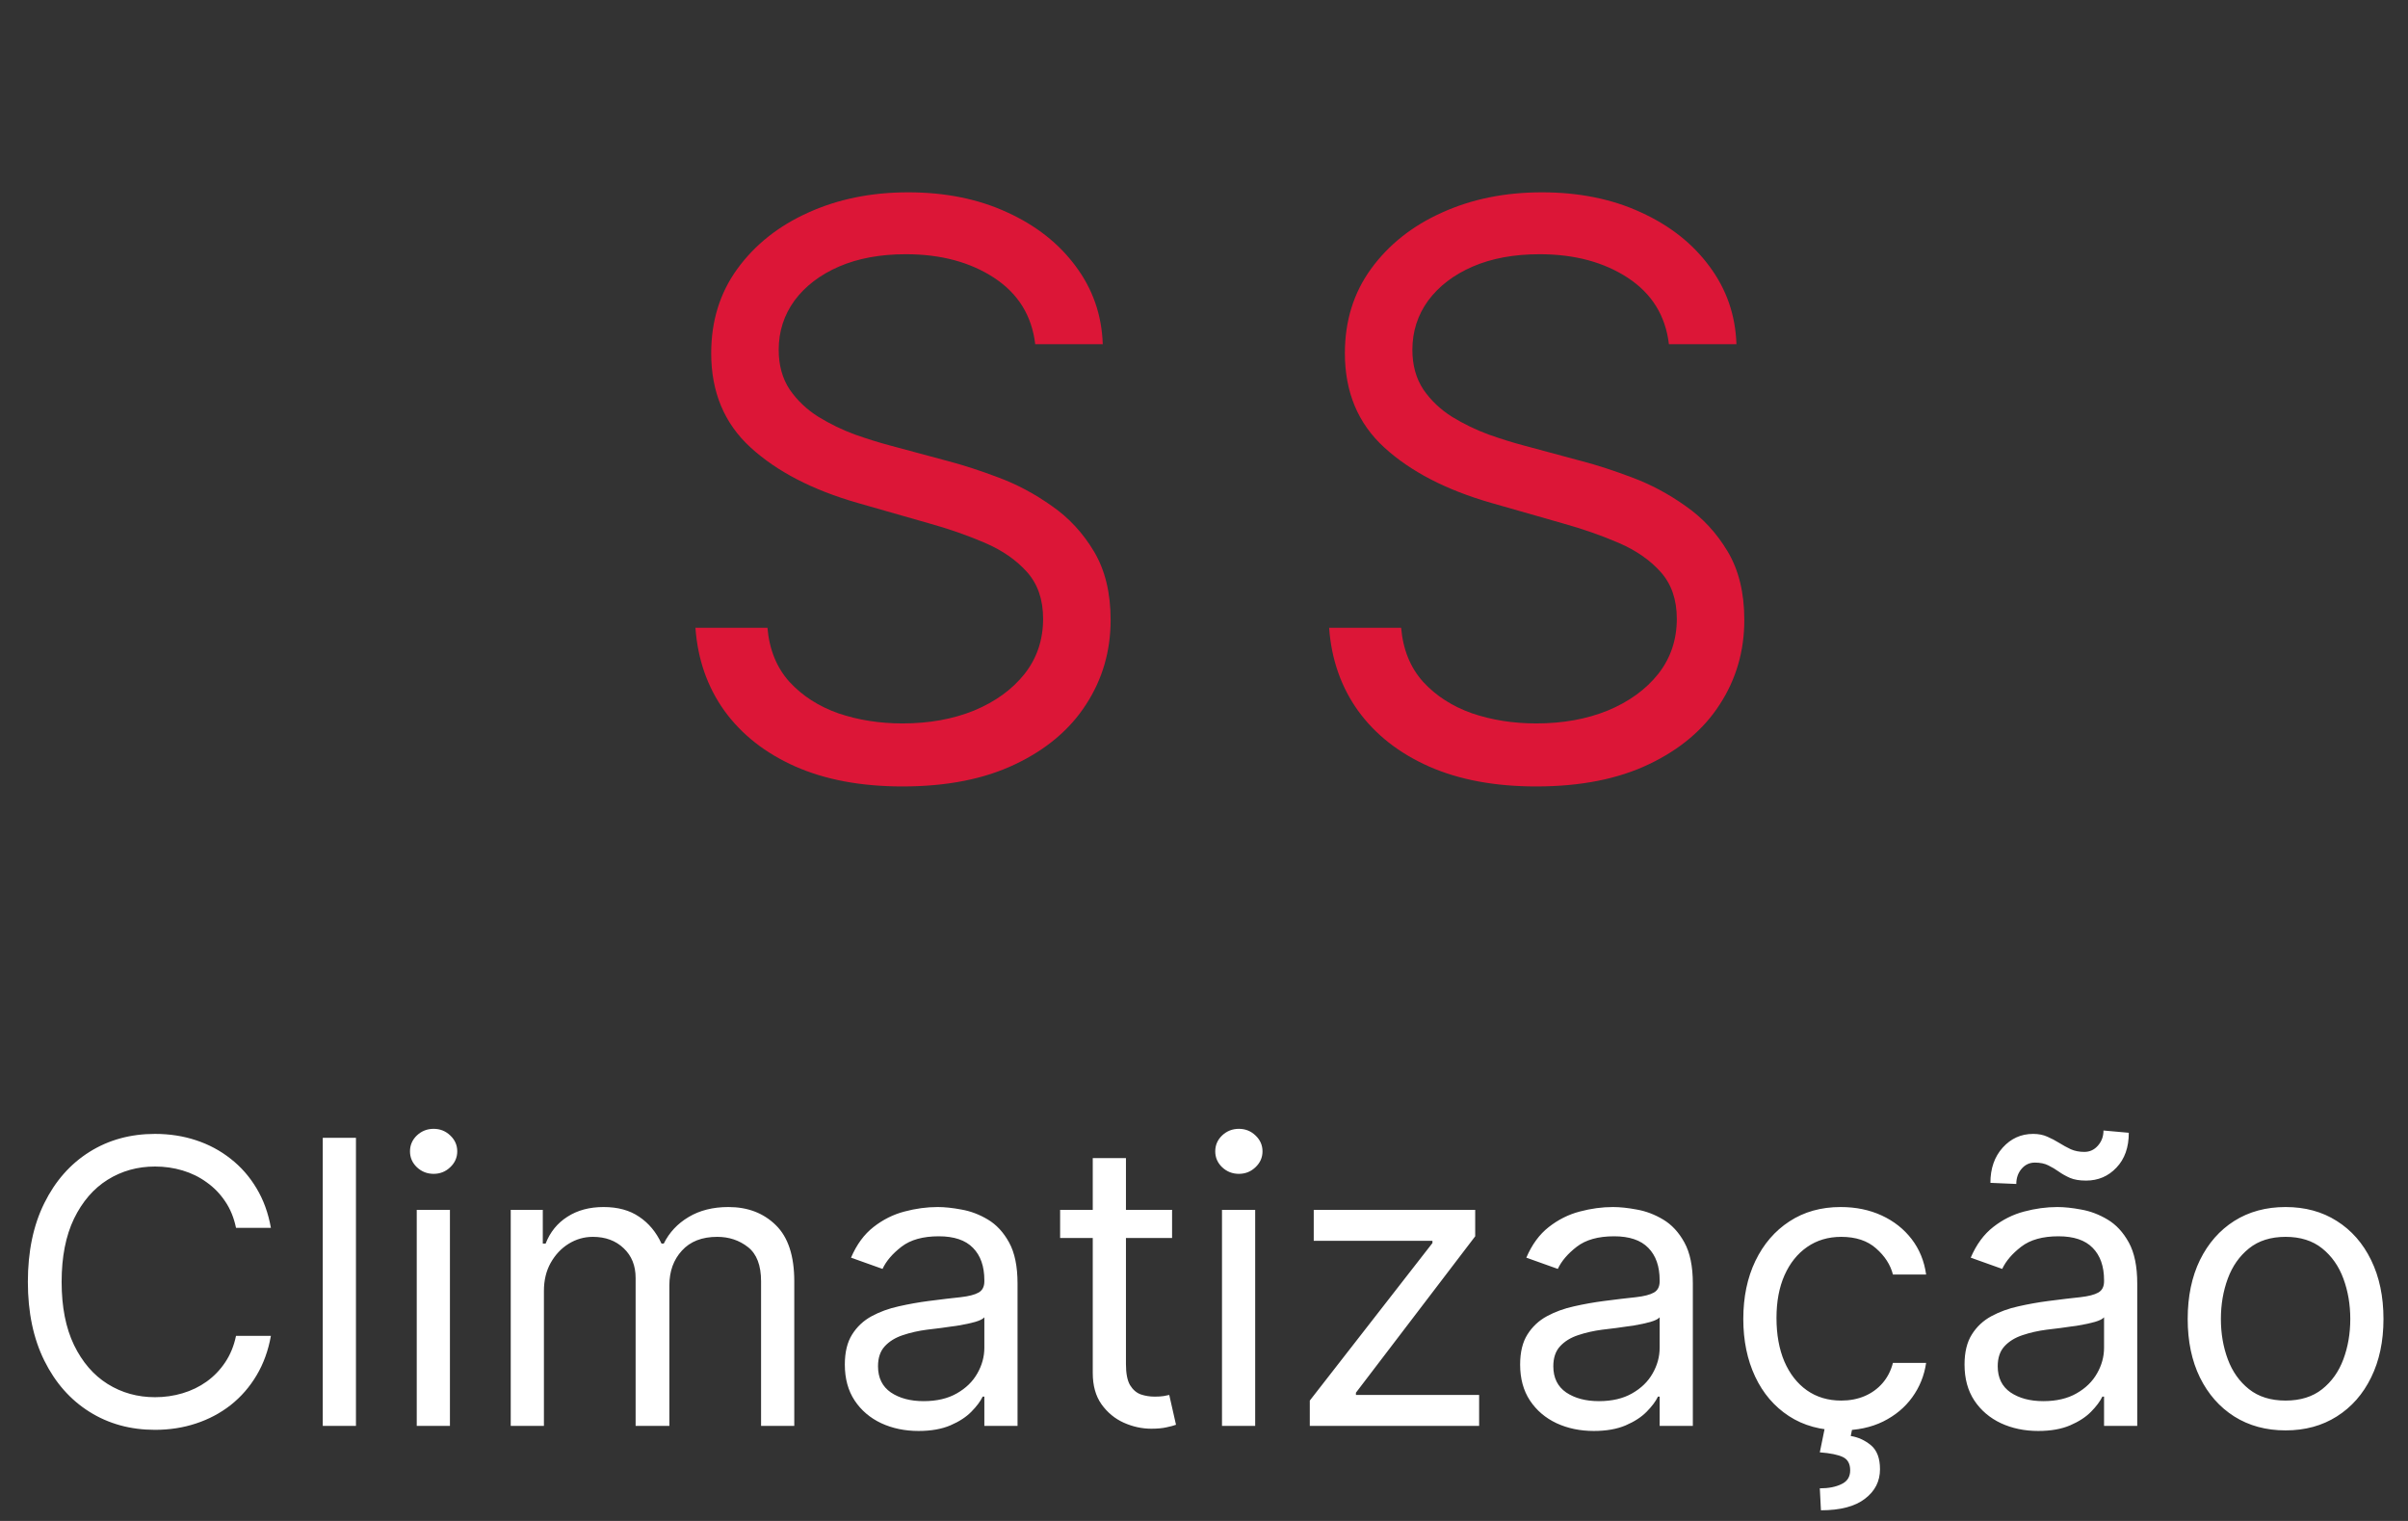 <svg width="152" height="96" viewBox="0 0 152 96" fill="none" xmlns="http://www.w3.org/2000/svg">
<rect x="0" y="0" width="152" height="96" fill="#333333" stroke="none"/>
<path d="M65.347 21.727C65.134 19.928 64.27 18.531 62.755 17.537C61.24 16.543 59.382 16.046 57.18 16.046C55.57 16.046 54.161 16.306 52.954 16.827C51.758 17.348 50.823 18.064 50.148 18.975C49.486 19.887 49.154 20.922 49.154 22.082C49.154 23.053 49.385 23.887 49.847 24.586C50.32 25.273 50.924 25.847 51.658 26.308C52.392 26.758 53.161 27.131 53.966 27.427C54.771 27.711 55.511 27.942 56.185 28.119L59.879 29.114C60.826 29.362 61.879 29.706 63.039 30.143C64.211 30.581 65.33 31.179 66.395 31.937C67.472 32.682 68.36 33.641 69.058 34.813C69.757 35.985 70.106 37.423 70.106 39.128C70.106 41.093 69.591 42.868 68.561 44.455C67.543 46.041 66.052 47.301 64.087 48.236C62.134 49.172 59.76 49.639 56.967 49.639C54.362 49.639 52.108 49.219 50.202 48.379C48.308 47.538 46.816 46.366 45.727 44.863C44.65 43.36 44.041 41.614 43.898 39.625H48.444C48.562 40.998 49.024 42.135 49.829 43.034C50.646 43.922 51.675 44.585 52.918 45.023C54.173 45.449 55.523 45.662 56.967 45.662C58.648 45.662 60.157 45.39 61.494 44.845C62.832 44.289 63.891 43.519 64.673 42.537C65.454 41.543 65.844 40.383 65.844 39.057C65.844 37.849 65.507 36.867 64.832 36.109C64.158 35.352 63.27 34.736 62.169 34.263C61.068 33.789 59.879 33.375 58.6 33.02L54.126 31.741C51.285 30.925 49.036 29.759 47.379 28.244C45.721 26.729 44.893 24.746 44.893 22.296C44.893 20.259 45.443 18.484 46.544 16.969C47.657 15.442 49.148 14.258 51.019 13.418C52.901 12.565 55.002 12.139 57.322 12.139C59.666 12.139 61.749 12.559 63.572 13.4C65.395 14.229 66.839 15.365 67.904 16.809C68.981 18.253 69.55 19.892 69.609 21.727H65.347Z" fill="#DC1637"/>
<path d="M105.347 21.727C105.134 19.928 104.27 18.531 102.755 17.537C101.24 16.543 99.382 16.046 97.18 16.046C95.57 16.046 94.161 16.306 92.954 16.827C91.758 17.348 90.823 18.064 90.148 18.975C89.486 19.887 89.154 20.922 89.154 22.082C89.154 23.053 89.385 23.887 89.847 24.586C90.32 25.273 90.924 25.847 91.658 26.308C92.392 26.758 93.161 27.131 93.966 27.427C94.771 27.711 95.511 27.942 96.186 28.119L99.879 29.114C100.826 29.362 101.879 29.706 103.039 30.143C104.211 30.581 105.33 31.179 106.395 31.937C107.472 32.682 108.36 33.641 109.058 34.813C109.757 35.985 110.106 37.423 110.106 39.128C110.106 41.093 109.591 42.868 108.561 44.455C107.543 46.041 106.052 47.301 104.087 48.236C102.134 49.172 99.76 49.639 96.967 49.639C94.362 49.639 92.108 49.219 90.202 48.379C88.308 47.538 86.816 46.366 85.727 44.863C84.65 43.36 84.041 41.614 83.898 39.625H88.444C88.562 40.998 89.024 42.135 89.829 43.034C90.646 43.922 91.675 44.585 92.918 45.023C94.173 45.449 95.523 45.662 96.967 45.662C98.648 45.662 100.157 45.39 101.494 44.845C102.832 44.289 103.891 43.519 104.673 42.537C105.454 41.543 105.845 40.383 105.845 39.057C105.845 37.849 105.507 36.867 104.832 36.109C104.158 35.352 103.27 34.736 102.169 34.263C101.068 33.789 99.879 33.375 98.6 33.02L94.126 31.741C91.285 30.925 89.036 29.759 87.379 28.244C85.721 26.729 84.893 24.746 84.893 22.296C84.893 20.259 85.443 18.484 86.544 16.969C87.657 15.442 89.148 14.258 91.019 13.418C92.901 12.565 95.002 12.139 97.322 12.139C99.666 12.139 101.749 12.559 103.572 13.4C105.395 14.229 106.839 15.365 107.904 16.809C108.981 18.253 109.55 19.892 109.609 21.727H105.347Z" fill="#DC1637"/>
<path d="M17.1 77.5H14.898C14.768 76.867 14.54 76.31 14.215 75.831C13.895 75.352 13.504 74.949 13.043 74.624C12.587 74.292 12.081 74.044 11.525 73.878C10.968 73.712 10.388 73.629 9.785 73.629C8.684 73.629 7.686 73.907 6.793 74.464C5.905 75.02 5.198 75.84 4.671 76.923C4.15 78.006 3.89 79.335 3.89 80.909C3.89 82.483 4.15 83.812 4.671 84.895C5.198 85.978 5.905 86.798 6.793 87.354C7.686 87.911 8.684 88.189 9.785 88.189C10.388 88.189 10.968 88.106 11.525 87.94C12.081 87.775 12.587 87.529 13.043 87.204C13.504 86.872 13.895 86.467 14.215 85.987C14.54 85.502 14.768 84.945 14.898 84.318H17.1C16.934 85.247 16.632 86.079 16.194 86.813C15.757 87.547 15.212 88.171 14.561 88.686C13.91 89.195 13.179 89.583 12.368 89.849C11.563 90.115 10.702 90.249 9.785 90.249C8.234 90.249 6.855 89.87 5.648 89.112C4.44 88.355 3.49 87.278 2.798 85.881C2.105 84.484 1.759 82.827 1.759 80.909C1.759 78.992 2.105 77.334 2.798 75.938C3.49 74.541 4.44 73.463 5.648 72.706C6.855 71.948 8.234 71.57 9.785 71.57C10.702 71.57 11.563 71.703 12.368 71.969C13.179 72.235 13.91 72.626 14.561 73.141C15.212 73.65 15.757 74.271 16.194 75.005C16.632 75.733 16.934 76.565 17.1 77.5ZM22.469 71.818V90H20.374V71.818H22.469ZM26.306 90V76.364H28.401V90H26.306ZM27.372 74.091C26.963 74.091 26.611 73.952 26.315 73.674C26.025 73.395 25.88 73.061 25.88 72.671C25.88 72.28 26.025 71.945 26.315 71.667C26.611 71.389 26.963 71.25 27.372 71.25C27.78 71.25 28.129 71.389 28.419 71.667C28.715 71.945 28.863 72.28 28.863 72.671C28.863 73.061 28.715 73.395 28.419 73.674C28.129 73.952 27.78 74.091 27.372 74.091ZM32.239 90V76.364H34.263V78.494H34.441C34.725 77.766 35.183 77.201 35.817 76.799C36.45 76.39 37.211 76.186 38.098 76.186C38.998 76.186 39.747 76.39 40.344 76.799C40.948 77.201 41.419 77.766 41.756 78.494H41.898C42.247 77.79 42.771 77.231 43.469 76.816C44.168 76.396 45.005 76.186 45.982 76.186C47.201 76.186 48.198 76.568 48.974 77.331C49.749 78.089 50.137 79.27 50.137 80.874V90H48.041V80.874C48.041 79.867 47.766 79.148 47.216 78.716C46.665 78.284 46.017 78.068 45.272 78.068C44.313 78.068 43.57 78.358 43.043 78.938C42.517 79.512 42.253 80.24 42.253 81.122V90H40.122V80.66C40.122 79.885 39.871 79.261 39.368 78.787C38.865 78.308 38.217 78.068 37.424 78.068C36.879 78.068 36.37 78.213 35.897 78.503C35.429 78.793 35.05 79.196 34.76 79.711C34.476 80.22 34.334 80.808 34.334 81.477V90H32.239ZM57.98 90.32C57.116 90.32 56.332 90.157 55.628 89.831C54.923 89.5 54.364 89.023 53.95 88.402C53.535 87.775 53.328 87.017 53.328 86.129C53.328 85.348 53.482 84.715 53.79 84.229C54.098 83.738 54.509 83.353 55.024 83.075C55.539 82.797 56.107 82.59 56.728 82.454C57.356 82.312 57.986 82.199 58.619 82.117C59.448 82.01 60.12 81.93 60.635 81.877C61.156 81.818 61.534 81.72 61.771 81.584C62.014 81.448 62.135 81.211 62.135 80.874V80.803C62.135 79.927 61.895 79.246 61.416 78.761C60.942 78.275 60.223 78.033 59.259 78.033C58.258 78.033 57.474 78.252 56.906 78.69C56.338 79.128 55.938 79.595 55.708 80.092L53.719 79.382C54.074 78.553 54.547 77.908 55.139 77.447C55.737 76.979 56.388 76.654 57.092 76.47C57.803 76.281 58.501 76.186 59.188 76.186C59.626 76.186 60.129 76.239 60.697 76.346C61.271 76.447 61.824 76.657 62.357 76.976C62.896 77.296 63.342 77.778 63.697 78.423C64.053 79.068 64.23 79.933 64.23 81.016V90H62.135V88.153H62.029C61.886 88.449 61.65 88.766 61.318 89.103C60.987 89.441 60.546 89.728 59.995 89.965C59.445 90.201 58.773 90.32 57.98 90.32ZM58.3 88.438C59.128 88.438 59.827 88.275 60.395 87.949C60.969 87.624 61.401 87.204 61.691 86.689C61.987 86.174 62.135 85.632 62.135 85.064V83.146C62.046 83.253 61.851 83.35 61.549 83.439C61.253 83.522 60.91 83.596 60.519 83.661C60.135 83.72 59.759 83.774 59.392 83.821C59.031 83.862 58.738 83.898 58.513 83.928C57.968 83.999 57.459 84.114 56.986 84.274C56.518 84.428 56.139 84.662 55.849 84.975C55.565 85.283 55.423 85.703 55.423 86.236C55.423 86.964 55.693 87.514 56.231 87.887C56.776 88.254 57.465 88.438 58.3 88.438ZM73.985 76.364V78.139H66.918V76.364H73.985ZM68.978 73.097H71.073V86.094C71.073 86.686 71.159 87.129 71.33 87.425C71.508 87.715 71.733 87.911 72.005 88.011C72.283 88.106 72.576 88.153 72.884 88.153C73.115 88.153 73.304 88.142 73.452 88.118C73.6 88.088 73.718 88.065 73.807 88.047L74.233 89.929C74.091 89.982 73.893 90.035 73.638 90.089C73.384 90.148 73.061 90.178 72.671 90.178C72.079 90.178 71.499 90.05 70.931 89.796C70.368 89.541 69.901 89.154 69.528 88.633C69.161 88.112 68.978 87.455 68.978 86.662V73.097ZM77.136 90V76.364H79.231V90H77.136ZM78.202 74.091C77.793 74.091 77.441 73.952 77.145 73.674C76.855 73.395 76.71 73.061 76.71 72.671C76.71 72.28 76.855 71.945 77.145 71.667C77.441 71.389 77.793 71.25 78.202 71.25C78.61 71.25 78.959 71.389 79.249 71.667C79.545 71.945 79.693 72.28 79.693 72.671C79.693 73.061 79.545 73.395 79.249 73.674C78.959 73.952 78.61 74.091 78.202 74.091ZM82.678 90V88.402L90.42 78.459V78.317H82.927V76.364H93.119V78.033L85.59 87.905V88.047H93.367V90H82.678ZM100.607 90.32C99.743 90.32 98.959 90.157 98.254 89.831C97.55 89.5 96.991 89.023 96.577 88.402C96.162 87.775 95.955 87.017 95.955 86.129C95.955 85.348 96.109 84.715 96.417 84.229C96.725 83.738 97.136 83.353 97.651 83.075C98.166 82.797 98.734 82.59 99.355 82.454C99.983 82.312 100.613 82.199 101.246 82.117C102.075 82.01 102.747 81.93 103.262 81.877C103.782 81.818 104.161 81.72 104.398 81.584C104.641 81.448 104.762 81.211 104.762 80.874V80.803C104.762 79.927 104.522 79.246 104.043 78.761C103.569 78.275 102.85 78.033 101.886 78.033C100.885 78.033 100.101 78.252 99.533 78.69C98.965 79.128 98.565 79.595 98.334 80.092L96.346 79.382C96.701 78.553 97.174 77.908 97.766 77.447C98.364 76.979 99.015 76.654 99.719 76.47C100.43 76.281 101.128 76.186 101.815 76.186C102.253 76.186 102.756 76.239 103.324 76.346C103.898 76.447 104.451 76.657 104.984 76.976C105.523 77.296 105.969 77.778 106.324 78.423C106.68 79.068 106.857 79.933 106.857 81.016V90H104.762V88.153H104.655C104.513 88.449 104.277 88.766 103.945 89.103C103.614 89.441 103.173 89.728 102.622 89.965C102.072 90.201 101.4 90.32 100.607 90.32ZM100.927 88.438C101.755 88.438 102.454 88.275 103.022 87.949C103.596 87.624 104.028 87.204 104.318 86.689C104.614 86.174 104.762 85.632 104.762 85.064V83.146C104.673 83.253 104.478 83.35 104.176 83.439C103.88 83.522 103.537 83.596 103.146 83.661C102.762 83.72 102.386 83.774 102.019 83.821C101.658 83.862 101.365 83.898 101.14 83.928C100.595 83.999 100.086 84.114 99.613 84.274C99.145 84.428 98.766 84.662 98.477 84.975C98.192 85.283 98.05 85.703 98.05 86.236C98.05 86.964 98.32 87.514 98.858 87.887C99.403 88.254 100.092 88.438 100.927 88.438ZM116.221 90.284C114.943 90.284 113.842 89.982 112.919 89.379C111.995 88.775 111.285 87.943 110.788 86.884C110.291 85.825 110.042 84.614 110.042 83.253C110.042 81.868 110.297 80.646 110.806 79.586C111.32 78.521 112.037 77.689 112.954 77.092C113.877 76.488 114.954 76.186 116.186 76.186C117.144 76.186 118.008 76.364 118.778 76.719C119.547 77.074 120.178 77.571 120.669 78.21C121.16 78.849 121.465 79.595 121.583 80.447H119.488C119.328 79.826 118.973 79.276 118.423 78.796C117.878 78.311 117.144 78.068 116.221 78.068C115.404 78.068 114.688 78.281 114.073 78.707C113.463 79.128 112.987 79.722 112.643 80.492C112.306 81.255 112.137 82.152 112.137 83.182C112.137 84.235 112.303 85.153 112.634 85.934C112.972 86.715 113.445 87.322 114.055 87.754C114.67 88.186 115.392 88.402 116.221 88.402C116.766 88.402 117.26 88.307 117.704 88.118C118.148 87.928 118.523 87.656 118.831 87.301C119.139 86.946 119.358 86.52 119.488 86.023H121.583C121.465 86.828 121.172 87.553 120.704 88.198C120.243 88.837 119.63 89.346 118.867 89.725C118.109 90.098 117.227 90.284 116.221 90.284ZM115.227 89.929H116.967L116.825 90.639C117.286 90.71 117.71 90.903 118.094 91.216C118.479 91.536 118.671 92.042 118.671 92.734C118.671 93.498 118.355 94.119 117.721 94.599C117.094 95.084 116.168 95.327 114.943 95.327L114.872 93.942C115.422 93.942 115.878 93.853 116.239 93.675C116.606 93.504 116.789 93.214 116.789 92.805C116.789 92.397 116.638 92.119 116.336 91.971C116.035 91.823 115.546 91.722 114.872 91.669L115.227 89.929ZM128.659 90.32C127.795 90.32 127.011 90.157 126.306 89.831C125.602 89.5 125.043 89.023 124.628 88.402C124.214 87.775 124.007 87.017 124.007 86.129C124.007 85.348 124.161 84.715 124.469 84.229C124.776 83.738 125.188 83.353 125.703 83.075C126.218 82.797 126.786 82.59 127.407 82.454C128.035 82.312 128.665 82.199 129.298 82.117C130.127 82.01 130.798 81.93 131.313 81.877C131.834 81.818 132.213 81.72 132.45 81.584C132.692 81.448 132.814 81.211 132.814 80.874V80.803C132.814 79.927 132.574 79.246 132.095 78.761C131.621 78.275 130.902 78.033 129.937 78.033C128.937 78.033 128.153 78.252 127.585 78.69C127.017 79.128 126.617 79.595 126.386 80.092L124.398 79.382C124.753 78.553 125.226 77.908 125.818 77.447C126.416 76.979 127.067 76.654 127.771 76.47C128.481 76.281 129.18 76.186 129.866 76.186C130.304 76.186 130.807 76.239 131.376 76.346C131.95 76.447 132.503 76.657 133.036 76.976C133.574 77.296 134.021 77.778 134.376 78.423C134.731 79.068 134.909 79.933 134.909 81.016V90H132.814V88.153H132.707C132.565 88.449 132.328 88.766 131.997 89.103C131.666 89.441 131.225 89.728 130.674 89.965C130.124 90.201 129.452 90.32 128.659 90.32ZM128.979 88.438C129.807 88.438 130.506 88.275 131.074 87.949C131.648 87.624 132.08 87.204 132.37 86.689C132.666 86.174 132.814 85.632 132.814 85.064V83.146C132.725 83.253 132.53 83.35 132.228 83.439C131.932 83.522 131.589 83.596 131.198 83.661C130.813 83.72 130.437 83.774 130.07 83.821C129.709 83.862 129.416 83.898 129.192 83.928C128.647 83.999 128.138 84.114 127.665 84.274C127.197 84.428 126.818 84.662 126.528 84.975C126.244 85.283 126.102 85.703 126.102 86.236C126.102 86.964 126.371 87.514 126.91 87.887C127.454 88.254 128.144 88.438 128.979 88.438ZM127.274 74.73L125.64 74.659C125.64 73.754 125.898 73.014 126.413 72.44C126.934 71.86 127.576 71.57 128.339 71.57C128.677 71.57 128.976 71.629 129.236 71.747C129.496 71.86 129.745 71.99 129.982 72.138C130.218 72.286 130.461 72.419 130.71 72.537C130.964 72.65 131.251 72.706 131.571 72.706C131.908 72.706 132.192 72.576 132.423 72.315C132.66 72.049 132.778 71.729 132.778 71.356L134.376 71.499C134.376 72.422 134.116 73.156 133.595 73.7C133.08 74.245 132.441 74.517 131.677 74.517C131.269 74.517 130.932 74.461 130.665 74.348C130.399 74.23 130.162 74.097 129.955 73.949C129.748 73.801 129.529 73.671 129.298 73.558C129.067 73.44 128.783 73.381 128.446 73.381C128.108 73.381 127.827 73.514 127.602 73.78C127.383 74.041 127.274 74.357 127.274 74.73ZM144.273 90.284C143.042 90.284 141.962 89.991 141.032 89.405C140.109 88.819 139.387 87.999 138.866 86.946C138.351 85.892 138.094 84.662 138.094 83.253C138.094 81.832 138.351 80.592 138.866 79.533C139.387 78.474 140.109 77.651 141.032 77.065C141.962 76.479 143.042 76.186 144.273 76.186C145.504 76.186 146.581 76.479 147.504 77.065C148.434 77.651 149.156 78.474 149.671 79.533C150.191 80.592 150.452 81.832 150.452 83.253C150.452 84.662 150.191 85.892 149.671 86.946C149.156 87.999 148.434 88.819 147.504 89.405C146.581 89.991 145.504 90.284 144.273 90.284ZM144.273 88.402C145.208 88.402 145.977 88.162 146.581 87.683C147.185 87.204 147.632 86.573 147.922 85.792C148.212 85.011 148.357 84.164 148.357 83.253C148.357 82.341 148.212 81.492 147.922 80.705C147.632 79.918 147.185 79.281 146.581 78.796C145.977 78.311 145.208 78.068 144.273 78.068C143.338 78.068 142.568 78.311 141.965 78.796C141.361 79.281 140.914 79.918 140.624 80.705C140.334 81.492 140.189 82.341 140.189 83.253C140.189 84.164 140.334 85.011 140.624 85.792C140.914 86.573 141.361 87.204 141.965 87.683C142.568 88.162 143.338 88.402 144.273 88.402Z" fill="white"/>
</svg>
